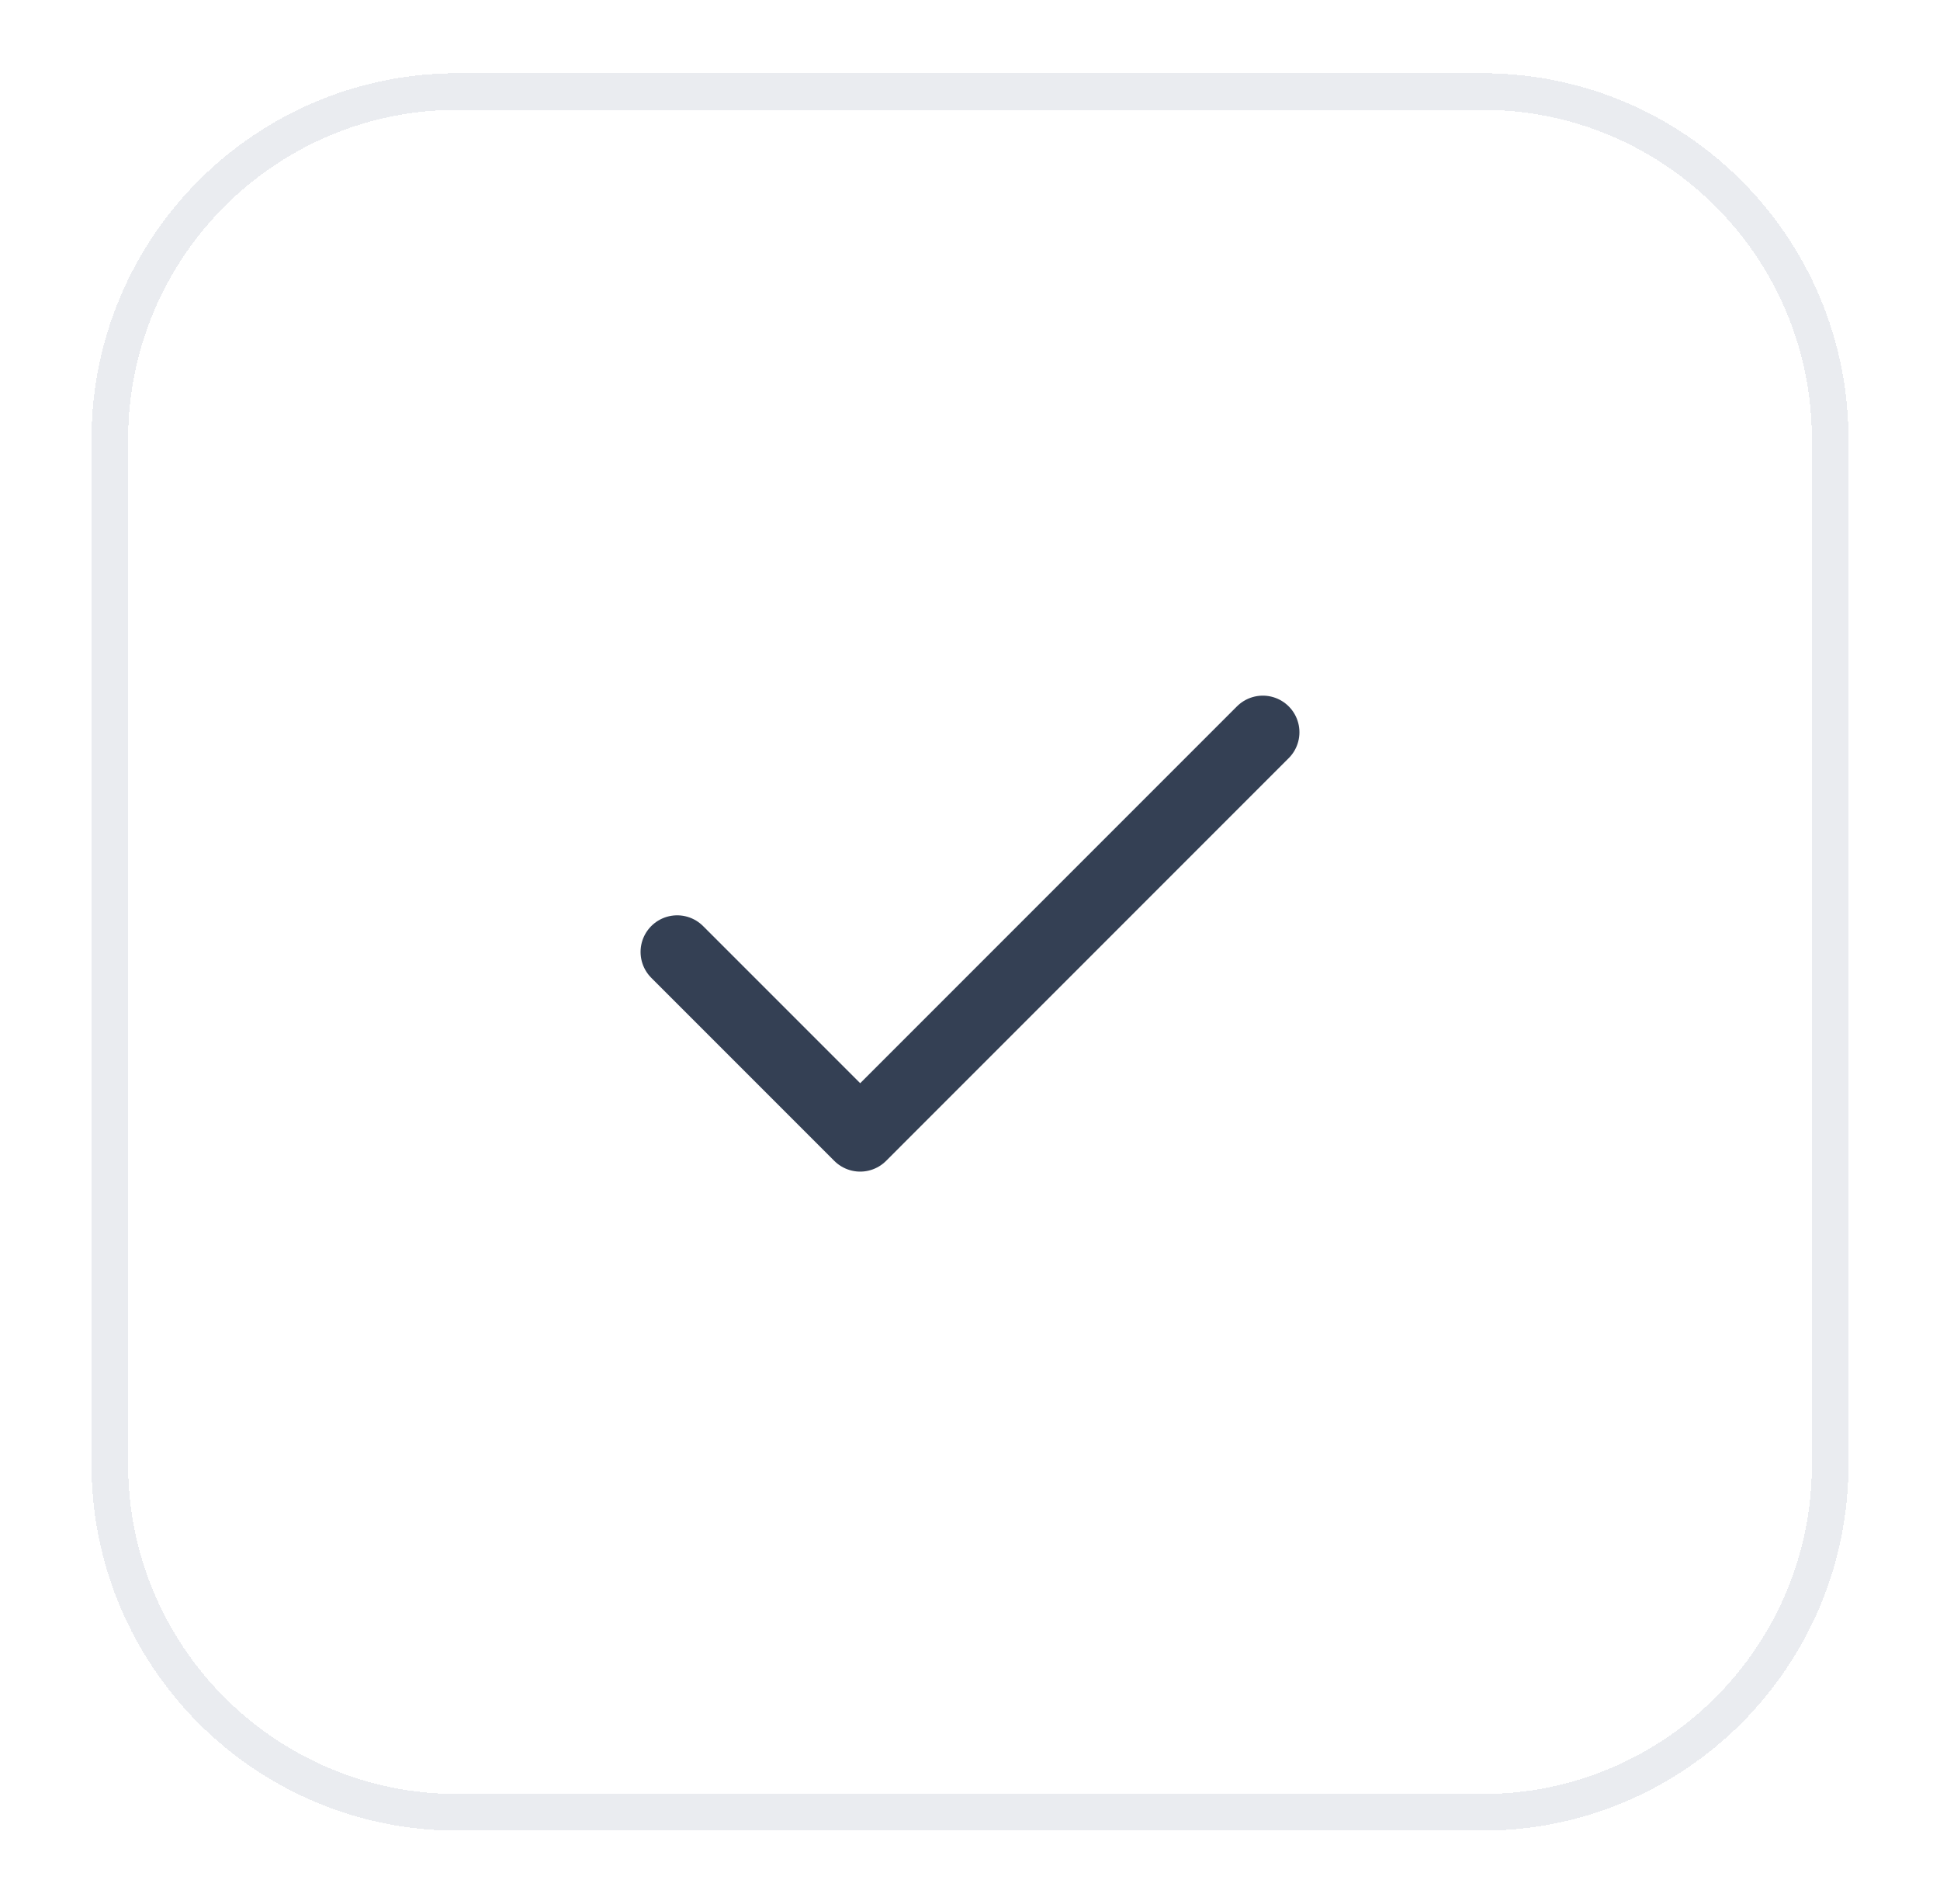 <svg width="53" height="52" viewBox="0 0 53 52" fill="none" xmlns="http://www.w3.org/2000/svg">
<g filter="url(#filter0_d_489_27393)">
<path d="M3 11C3 5.753 7.253 1.5 12.5 1.5H40.5C45.747 1.5 50 5.753 50 11V39C50 44.247 45.747 48.5 40.5 48.5H12.5C7.253 48.5 3 44.247 3 39V11Z" stroke="#EAECF0" shape-rendering="crispEdges"/>
<path d="M34.5 19L23.5 30L18.5 25" stroke="#344054" stroke-width="2" stroke-linecap="round" stroke-linejoin="round"/>
</g>
<defs>
<filter id="filter0_d_489_27393" x="0.5" y="0" width="52" height="52" filterUnits="userSpaceOnUse" color-interpolation-filters="sRGB">
<feFlood flood-opacity="0" result="BackgroundImageFix"/>
<feColorMatrix in="SourceAlpha" type="matrix" values="0 0 0 0 0 0 0 0 0 0 0 0 0 0 0 0 0 0 127 0" result="hardAlpha"/>
<feOffset dy="1"/>
<feGaussianBlur stdDeviation="1"/>
<feComposite in2="hardAlpha" operator="out"/>
<feColorMatrix type="matrix" values="0 0 0 0 0.063 0 0 0 0 0.094 0 0 0 0 0.157 0 0 0 0.05 0"/>
<feBlend mode="normal" in2="BackgroundImageFix" result="effect1_dropShadow_489_27393"/>
<feBlend mode="normal" in="SourceGraphic" in2="effect1_dropShadow_489_27393" result="shape"/>
</filter>
</defs>
</svg>
